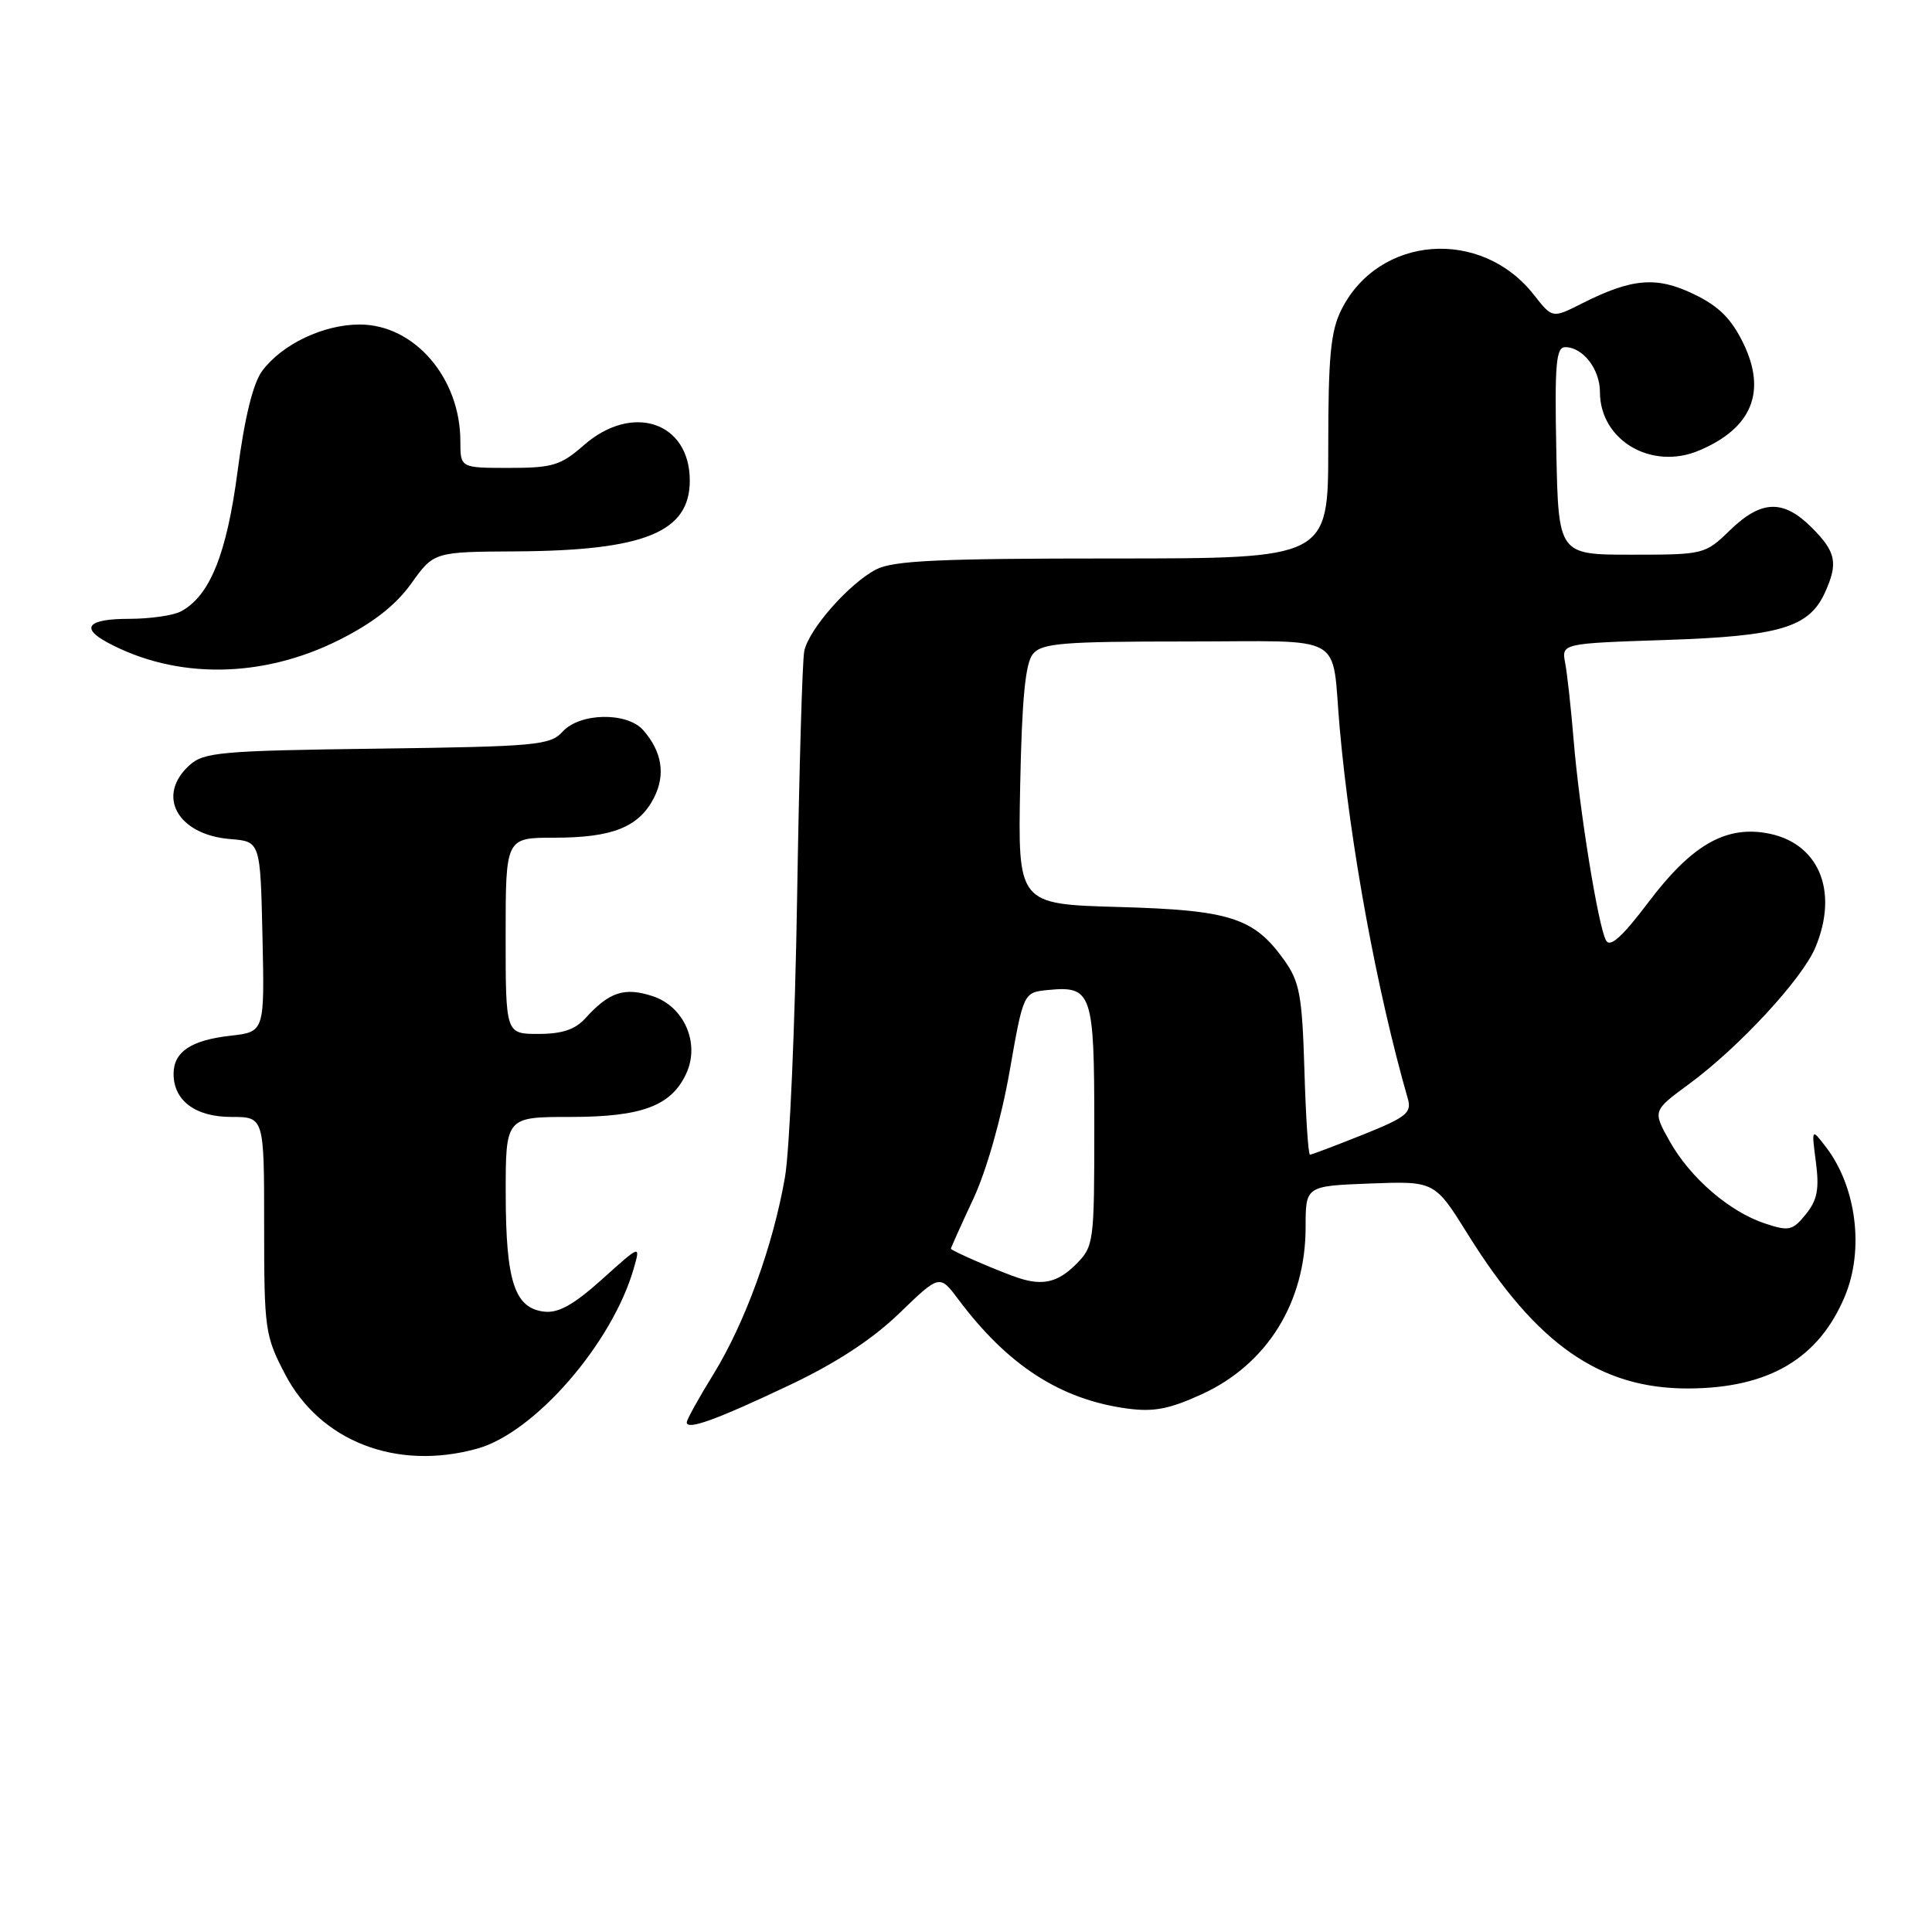<?xml version="1.0" encoding="UTF-8" standalone="no"?>
<!DOCTYPE svg PUBLIC "-//W3C//DTD SVG 1.1//EN" "http://www.w3.org/Graphics/SVG/1.1/DTD/svg11.dtd" >
<svg xmlns="http://www.w3.org/2000/svg" xmlns:xlink="http://www.w3.org/1999/xlink" version="1.1" viewBox="0 0 256 256">
 <g >
 <path fill="currentColor"
d=" M 63.24 191.95 C 70.85 189.84 81.14 177.99 83.98 168.06 C 84.88 164.92 84.88 164.92 79.78 169.51 C 76.03 172.88 73.99 174.02 72.11 173.80 C 68.19 173.34 67.03 169.82 67.01 158.25 C 67.00 148.00 67.00 148.00 75.60 148.00 C 85.08 148.00 88.98 146.53 90.95 142.21 C 92.77 138.22 90.65 133.37 86.49 132.00 C 82.76 130.77 80.73 131.43 77.58 134.91 C 76.22 136.42 74.48 137.00 71.35 137.00 C 67.00 137.00 67.00 137.00 67.00 124.00 C 67.00 111.00 67.00 111.00 73.45 111.00 C 81.14 111.00 84.63 109.61 86.63 105.76 C 88.22 102.68 87.74 99.61 85.23 96.75 C 83.09 94.32 76.82 94.43 74.55 96.95 C 72.91 98.75 71.10 98.92 49.99 99.20 C 29.23 99.47 27.02 99.67 25.10 101.40 C 20.65 105.44 23.51 110.61 30.50 111.18 C 34.50 111.50 34.50 111.50 34.78 124.12 C 35.06 136.73 35.06 136.73 30.53 137.24 C 25.31 137.83 23.00 139.38 23.00 142.29 C 23.00 145.84 25.89 148.00 30.65 148.00 C 35.00 148.00 35.00 148.00 35.00 162.39 C 35.00 176.18 35.11 176.99 37.78 182.10 C 42.43 191.00 52.56 194.92 63.24 191.95 Z  M 104.67 183.51 C 110.79 180.61 115.60 177.46 119.17 174.01 C 124.50 168.86 124.50 168.86 126.99 172.18 C 133.53 180.92 140.49 185.42 149.30 186.63 C 152.86 187.12 154.93 186.72 159.25 184.74 C 167.90 180.78 173.00 172.57 173.00 162.61 C 173.00 157.15 173.00 157.15 181.56 156.82 C 190.11 156.50 190.11 156.50 194.54 163.62 C 203.59 178.14 212.01 184.02 223.72 183.98 C 234.36 183.94 241.00 180.03 244.45 171.77 C 247.05 165.56 245.98 157.21 241.91 151.94 C 240.03 149.50 240.03 149.50 240.62 154.01 C 241.08 157.57 240.80 159.02 239.28 160.90 C 237.53 163.06 237.05 163.17 233.90 162.13 C 229.18 160.58 223.96 156.07 221.24 151.22 C 218.98 147.19 218.98 147.19 223.78 143.66 C 230.40 138.80 238.80 129.72 240.55 125.54 C 243.73 117.93 240.90 111.47 233.88 110.36 C 228.46 109.49 224.03 112.13 218.44 119.53 C 214.96 124.14 213.35 125.59 212.81 124.62 C 211.77 122.77 209.26 107.20 208.51 98.00 C 208.17 93.88 207.67 89.32 207.40 87.88 C 206.90 85.26 206.90 85.26 220.70 84.80 C 235.83 84.30 239.70 83.15 241.81 78.53 C 243.59 74.61 243.29 73.14 240.08 69.92 C 236.30 66.14 233.39 66.23 229.24 70.25 C 225.93 73.46 225.78 73.50 216.20 73.50 C 206.50 73.50 206.50 73.50 206.22 59.75 C 205.99 48.25 206.18 46.00 207.40 46.00 C 209.74 46.00 212.00 48.92 212.00 51.94 C 212.00 58.34 218.83 62.37 225.15 59.69 C 232.12 56.75 234.11 51.93 231.02 45.53 C 229.42 42.23 227.77 40.58 224.45 38.98 C 219.51 36.59 216.24 36.86 209.60 40.22 C 205.70 42.19 205.70 42.19 203.26 39.08 C 196.27 30.14 182.70 31.17 177.75 41.02 C 176.32 43.86 176.00 47.20 176.00 59.25 C 176.00 74.00 176.00 74.00 147.45 74.00 C 124.48 74.00 118.35 74.28 116.10 75.45 C 112.52 77.30 107.17 83.38 106.57 86.27 C 106.31 87.50 105.89 102.22 105.62 119.00 C 105.35 135.78 104.63 152.43 104.01 156.00 C 102.44 165.05 98.73 175.27 94.55 182.06 C 92.60 185.22 91.00 188.10 91.00 188.47 C 91.00 189.55 94.93 188.13 104.67 183.51 Z  M 44.95 84.79 C 49.45 82.53 52.44 80.19 54.50 77.31 C 57.50 73.12 57.50 73.12 68.50 73.06 C 85.42 72.95 91.40 70.50 91.40 63.68 C 91.40 55.90 83.77 53.36 77.35 59.00 C 74.30 61.67 73.22 62.00 67.47 62.00 C 61.00 62.00 61.00 62.00 61.00 58.47 C 61.00 50.07 54.90 43.00 47.66 43.00 C 42.85 43.00 37.39 45.60 34.74 49.15 C 33.54 50.76 32.42 55.29 31.49 62.37 C 30.05 73.41 27.81 78.96 23.98 81.01 C 22.96 81.56 19.85 82.00 17.07 82.00 C 11.65 82.00 10.60 83.18 14.25 85.14 C 23.36 90.04 34.77 89.91 44.95 84.79 Z  M 135.00 169.35 C 132.59 168.57 126.00 165.72 126.00 165.46 C 126.00 165.33 127.33 162.36 128.97 158.86 C 130.72 155.10 132.68 148.20 133.77 142.00 C 135.61 131.50 135.61 131.50 138.87 131.18 C 144.69 130.61 145.00 131.52 145.00 149.17 C 145.00 164.74 144.95 165.14 142.55 167.55 C 140.18 169.91 138.18 170.39 135.00 169.35 Z  M 172.84 141.75 C 172.54 131.88 172.21 130.10 170.17 127.23 C 166.15 121.60 163.03 120.59 148.18 120.18 C 134.87 119.80 134.87 119.80 135.18 104.05 C 135.41 92.55 135.87 87.85 136.87 86.65 C 138.06 85.22 140.80 85.00 157.10 85.00 C 178.76 85.00 176.38 83.66 177.52 96.50 C 178.91 112.07 182.44 131.28 186.55 145.61 C 187.08 147.45 186.32 148.06 180.57 150.36 C 176.94 151.81 173.80 153.00 173.58 153.00 C 173.35 153.00 173.02 147.94 172.84 141.75 Z "/>
</g>
</svg>